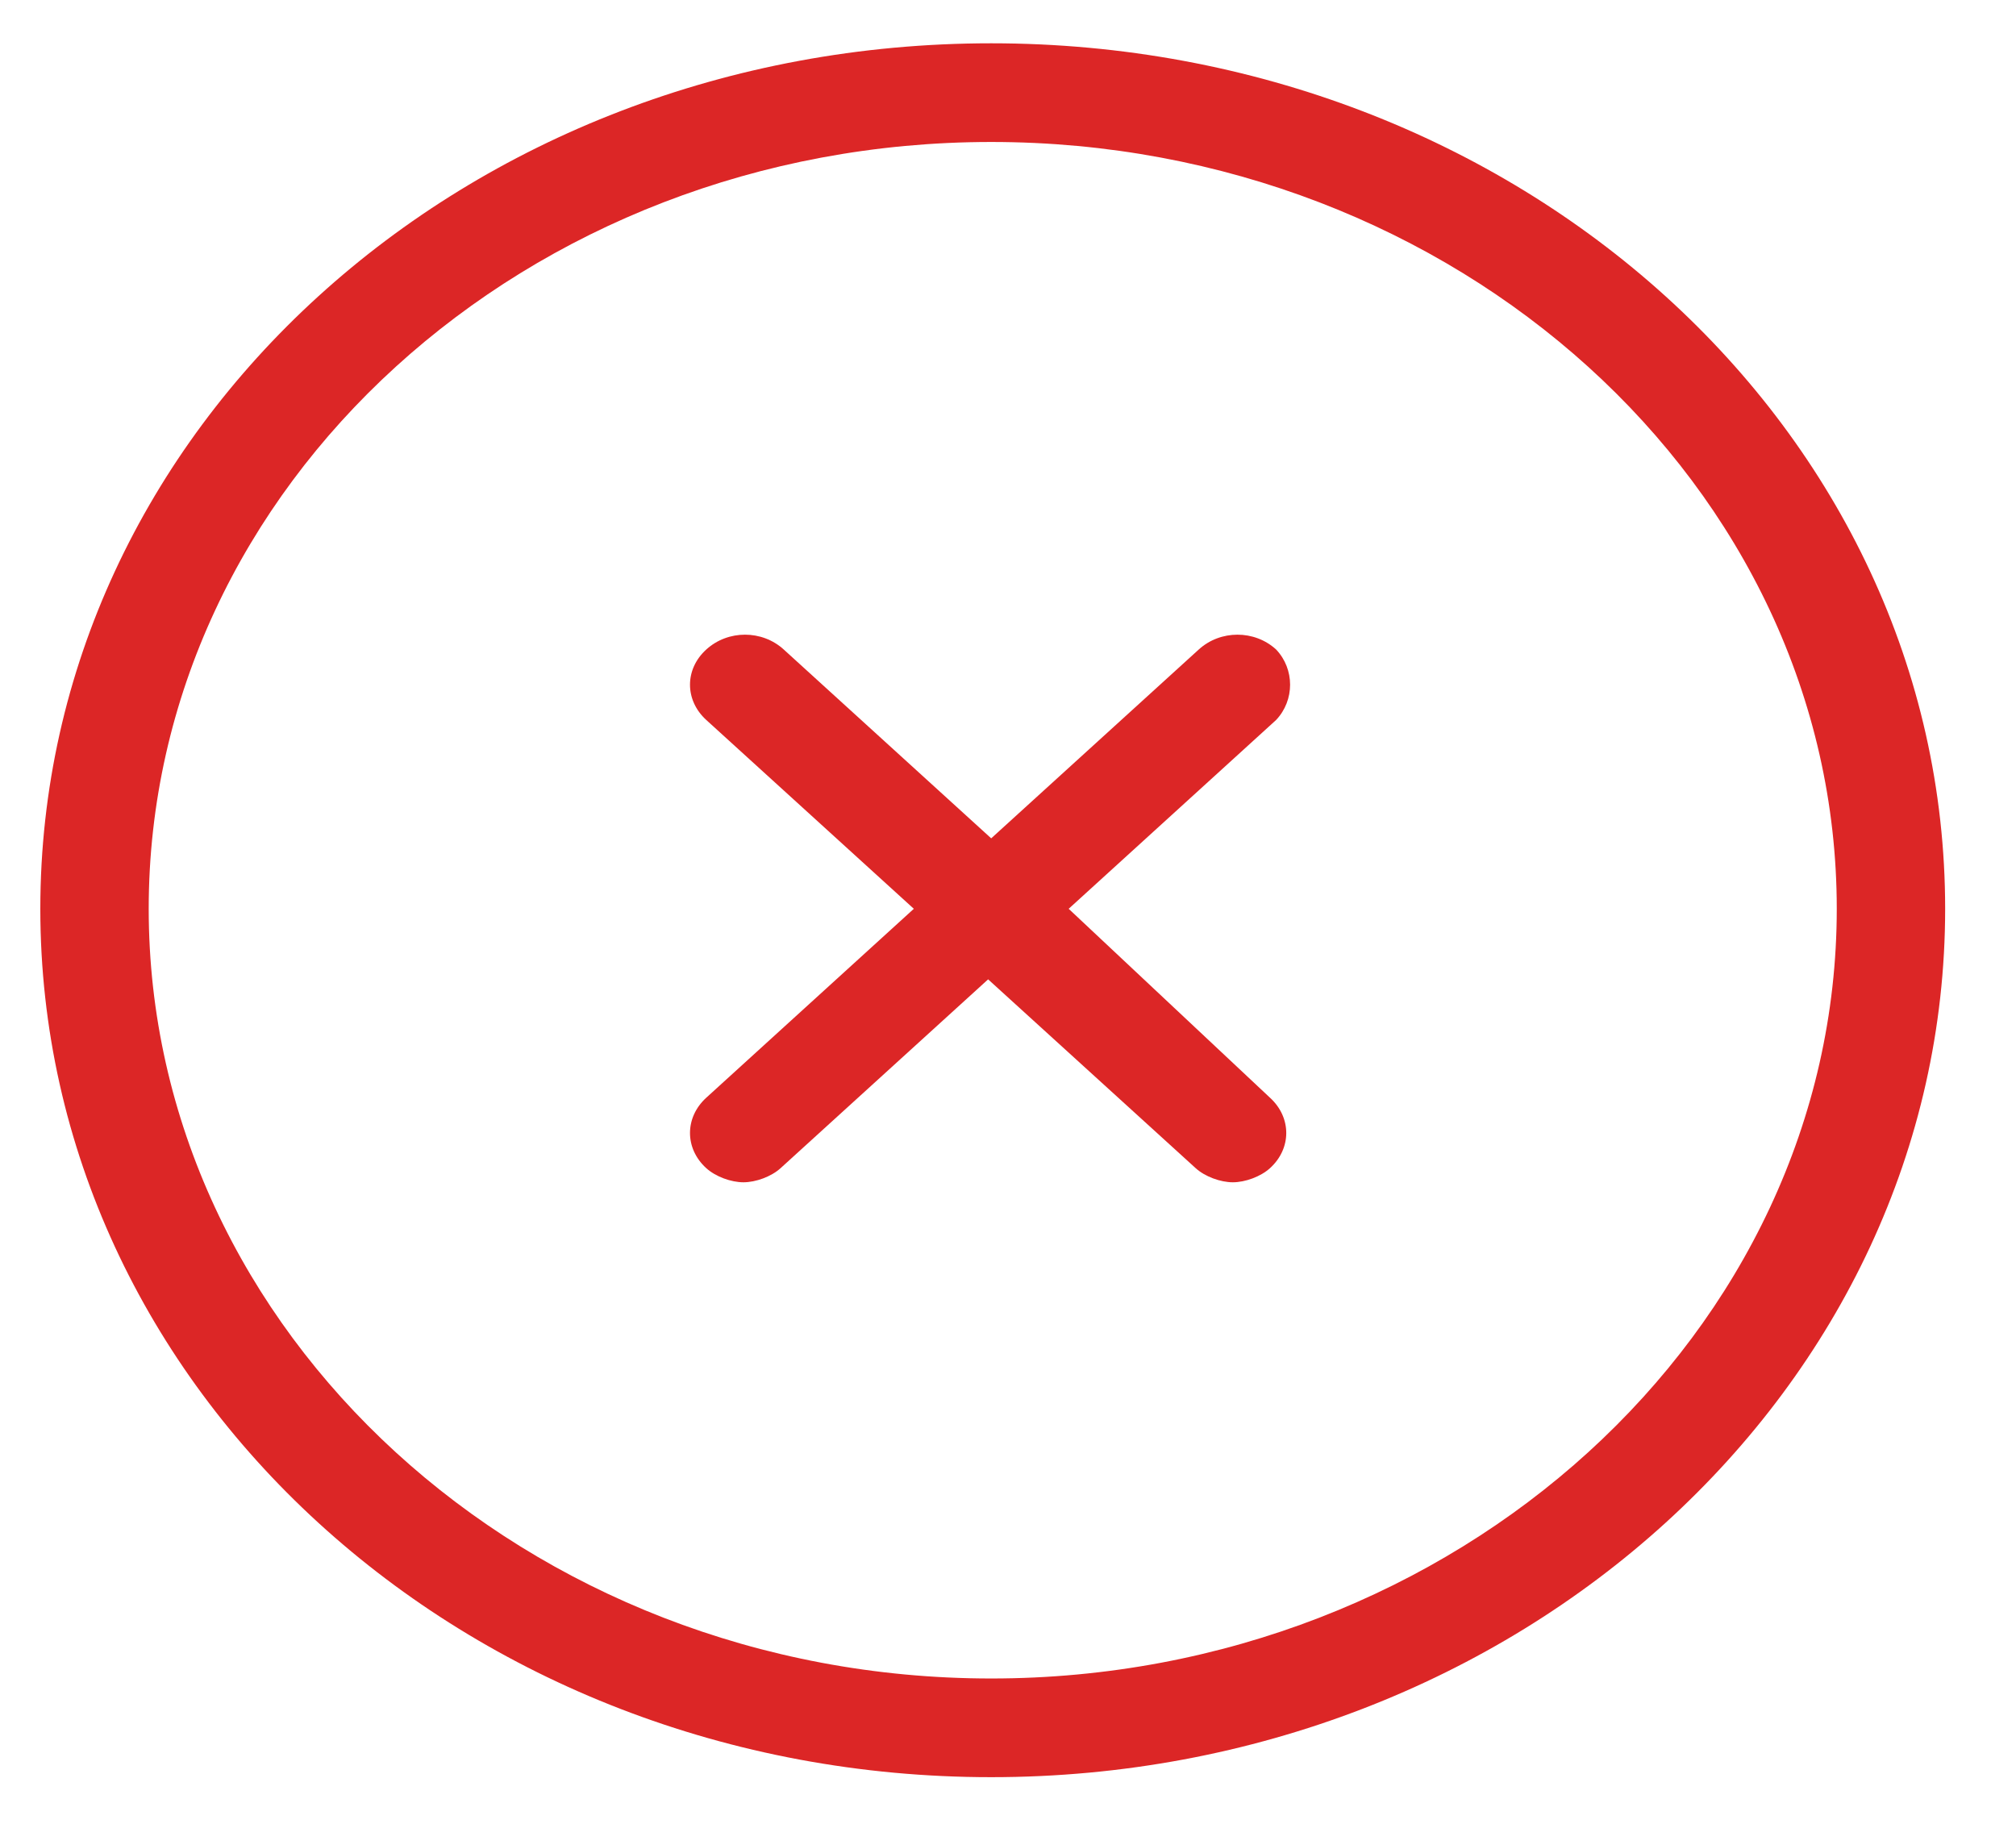 <svg width="21" height="19" viewBox="0 0 21 19" fill="none" xmlns="http://www.w3.org/2000/svg">
<g clip-path="url(#clip0_121_46364)">
<path d="M10.325 0.451C4.84 0.451 0.42 4.475 0.42 9.467C0.42 14.46 4.84 18.513 10.325 18.513C15.81 18.513 20.262 14.46 20.262 9.467C20.262 4.475 15.81 0.451 10.325 0.451ZM10.325 17.485C5.485 17.485 1.549 13.873 1.549 9.467C1.549 5.062 5.485 1.479 10.325 1.479C15.165 1.479 19.133 5.062 19.133 9.467C19.133 13.873 15.165 17.485 10.325 17.485Z" fill="#DC2626"/>
<path d="M13.293 6.766C13.068 6.56 12.713 6.56 12.487 6.766L10.325 8.733L8.164 6.766C7.938 6.56 7.583 6.56 7.357 6.766C7.131 6.971 7.131 7.294 7.357 7.5L9.519 9.467L7.357 11.435C7.131 11.641 7.131 11.964 7.357 12.169C7.454 12.257 7.615 12.316 7.744 12.316C7.873 12.316 8.034 12.257 8.131 12.169L10.293 10.202L12.455 12.169C12.552 12.257 12.713 12.316 12.842 12.316C12.971 12.316 13.132 12.257 13.229 12.169C13.455 11.964 13.455 11.641 13.229 11.435L11.132 9.467L13.293 7.5C13.487 7.294 13.487 6.971 13.293 6.766Z" fill="#DC2626"/>
</g>
<defs>
<clipPath id="clip0_121_46364">
<rect width="20.649" height="18.796" fill="white" transform="translate(0 0.069)"/>
</clipPath>
</defs>
</svg>
